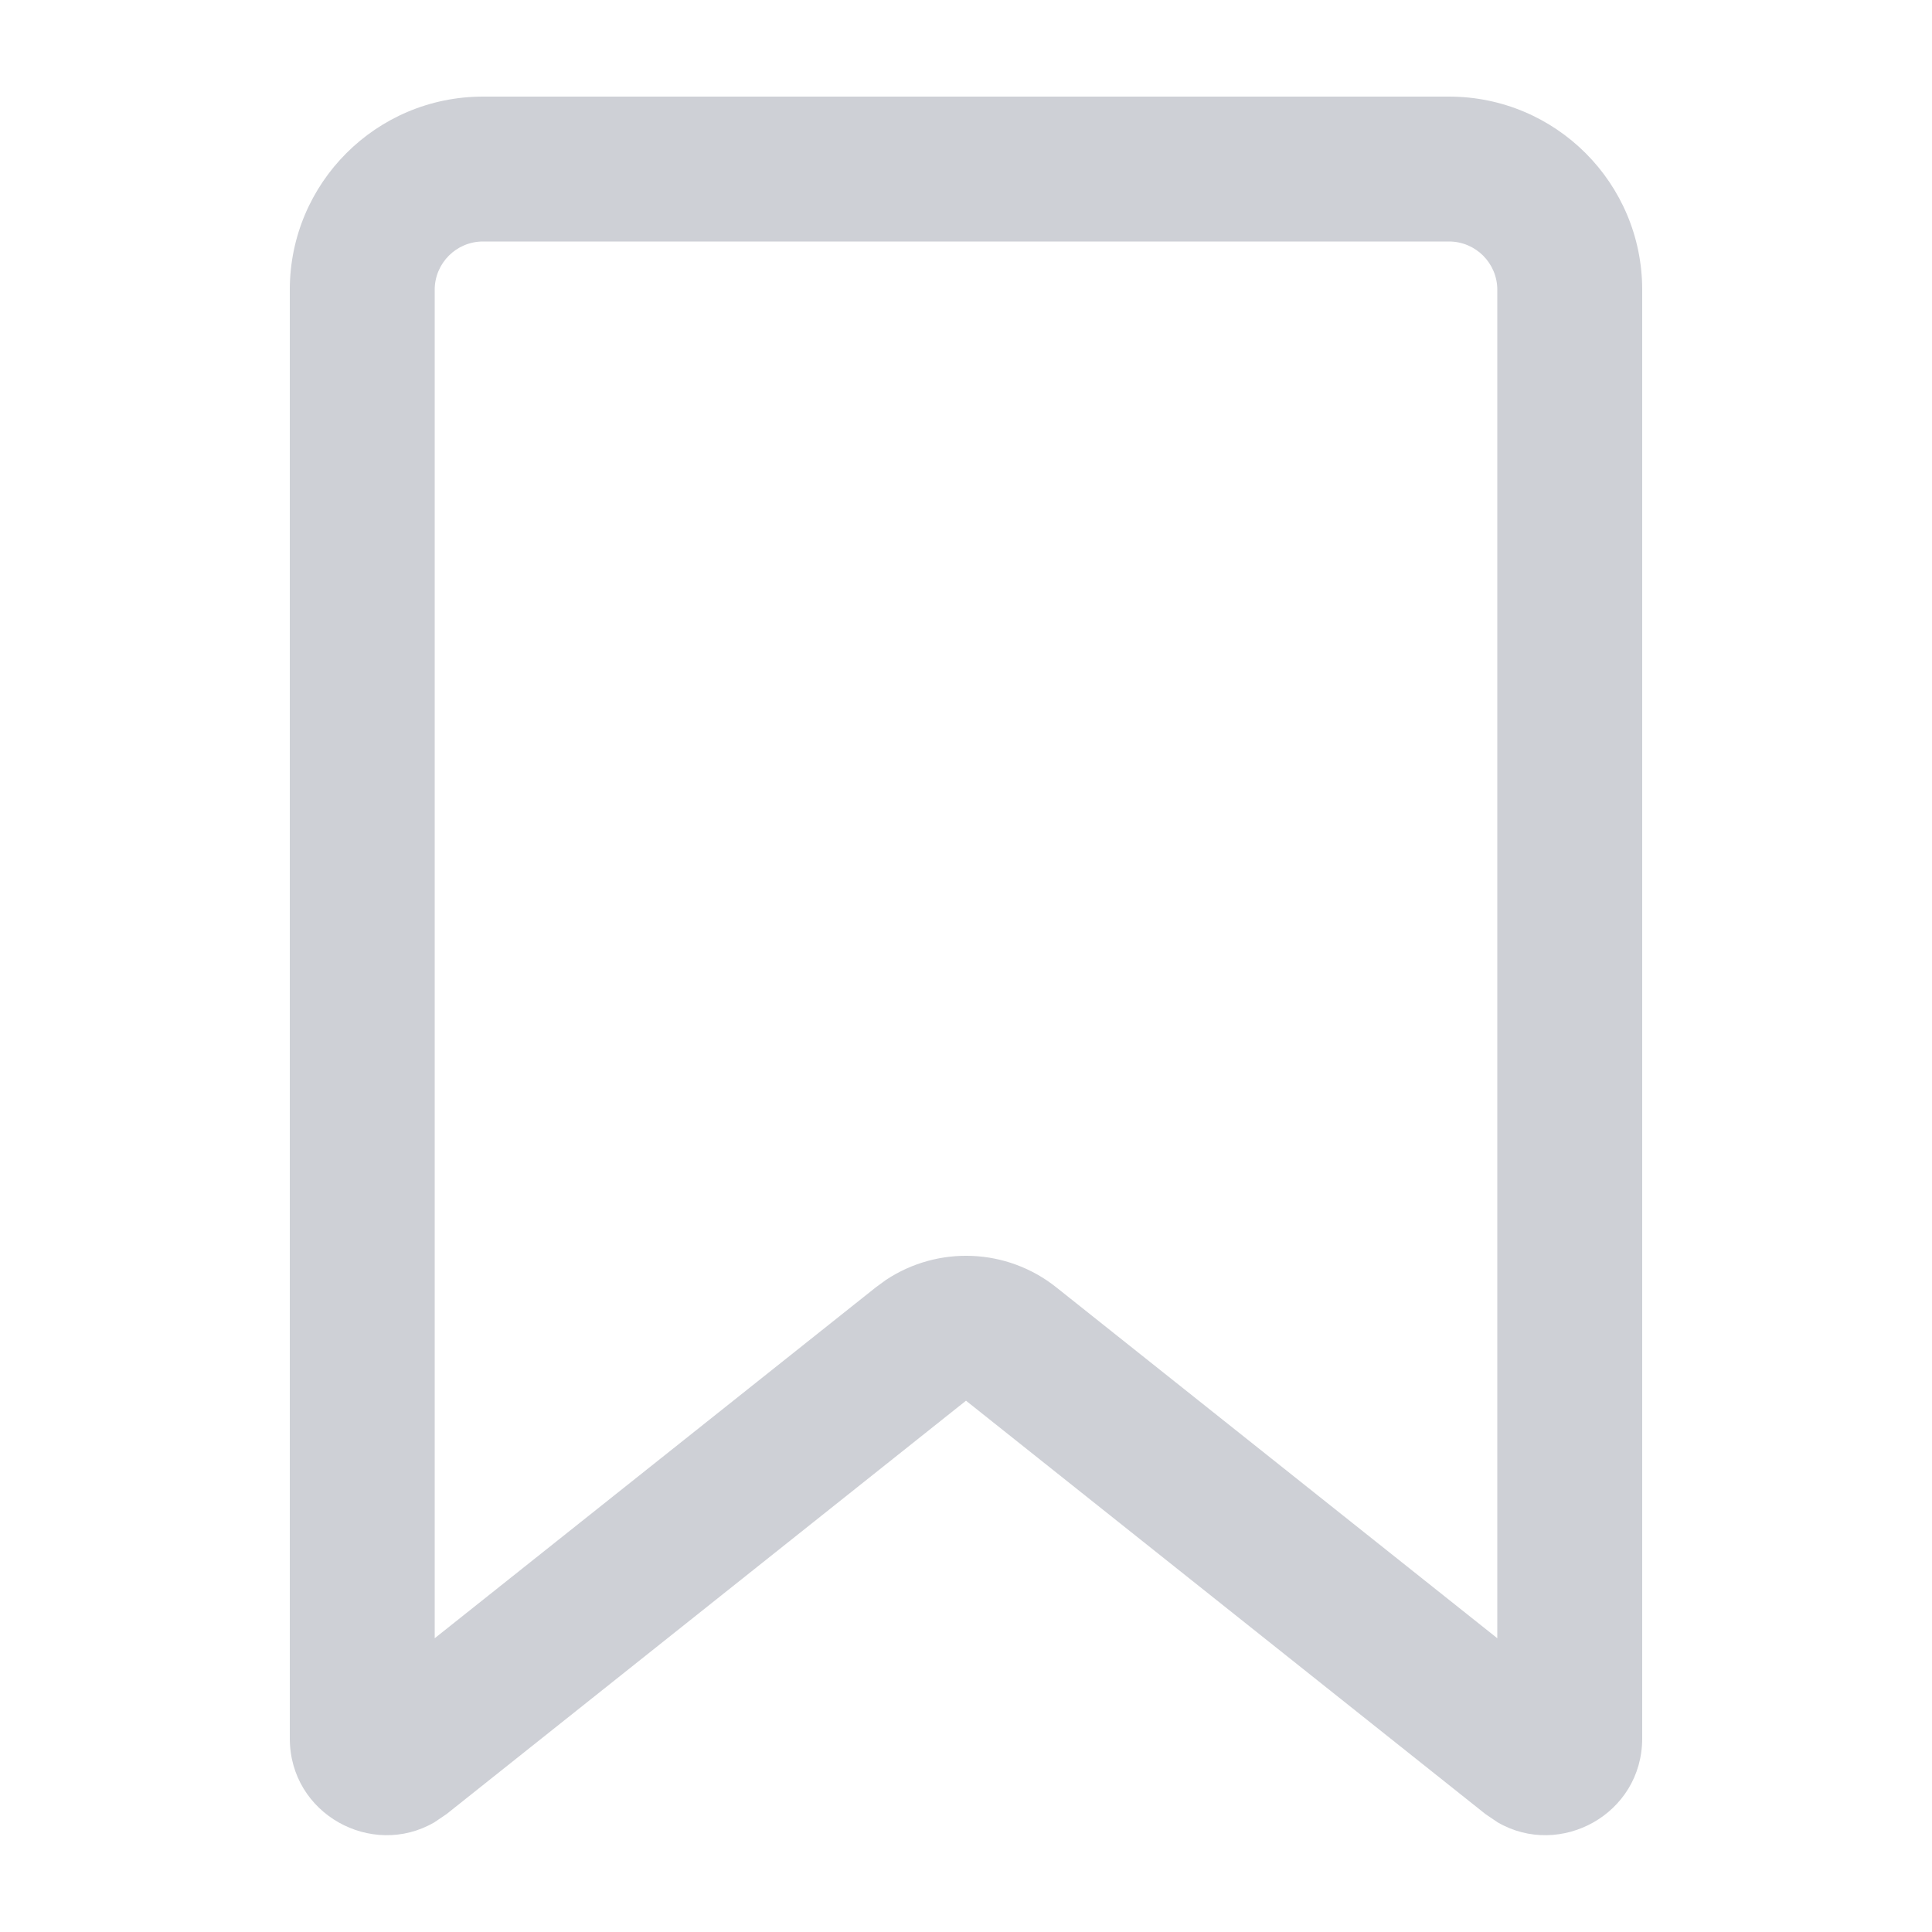 <!-- Copyright 2000-2025 JetBrains s.r.o. and contributors. Use of this source code is governed by the Apache 2.0 license. -->
<svg width="20" height="20" viewBox="0 0 20 20" fill="none" xmlns="http://www.w3.org/2000/svg">
<path d="M15.5 3C15.5 2.724 15.276 2.5 15 2.5H5C4.724 2.5 4.5 2.724 4.5 3L4.5 16.959L9.067 13.326L9.171 13.25C9.709 12.893 10.421 12.918 10.934 13.326L15.5 16.959L15.5 3ZM17 17.996C17 18.781 16.15 19.24 15.504 18.865L15.377 18.779L10 14.5L4.623 18.779L4.496 18.865C3.85 19.24 3 18.781 3 17.996L3 3C3 1.895 3.895 1 5 1H15C16.105 1 17 1.895 17 3L17 17.996Z" fill="#CED0D6"/>
</svg>
